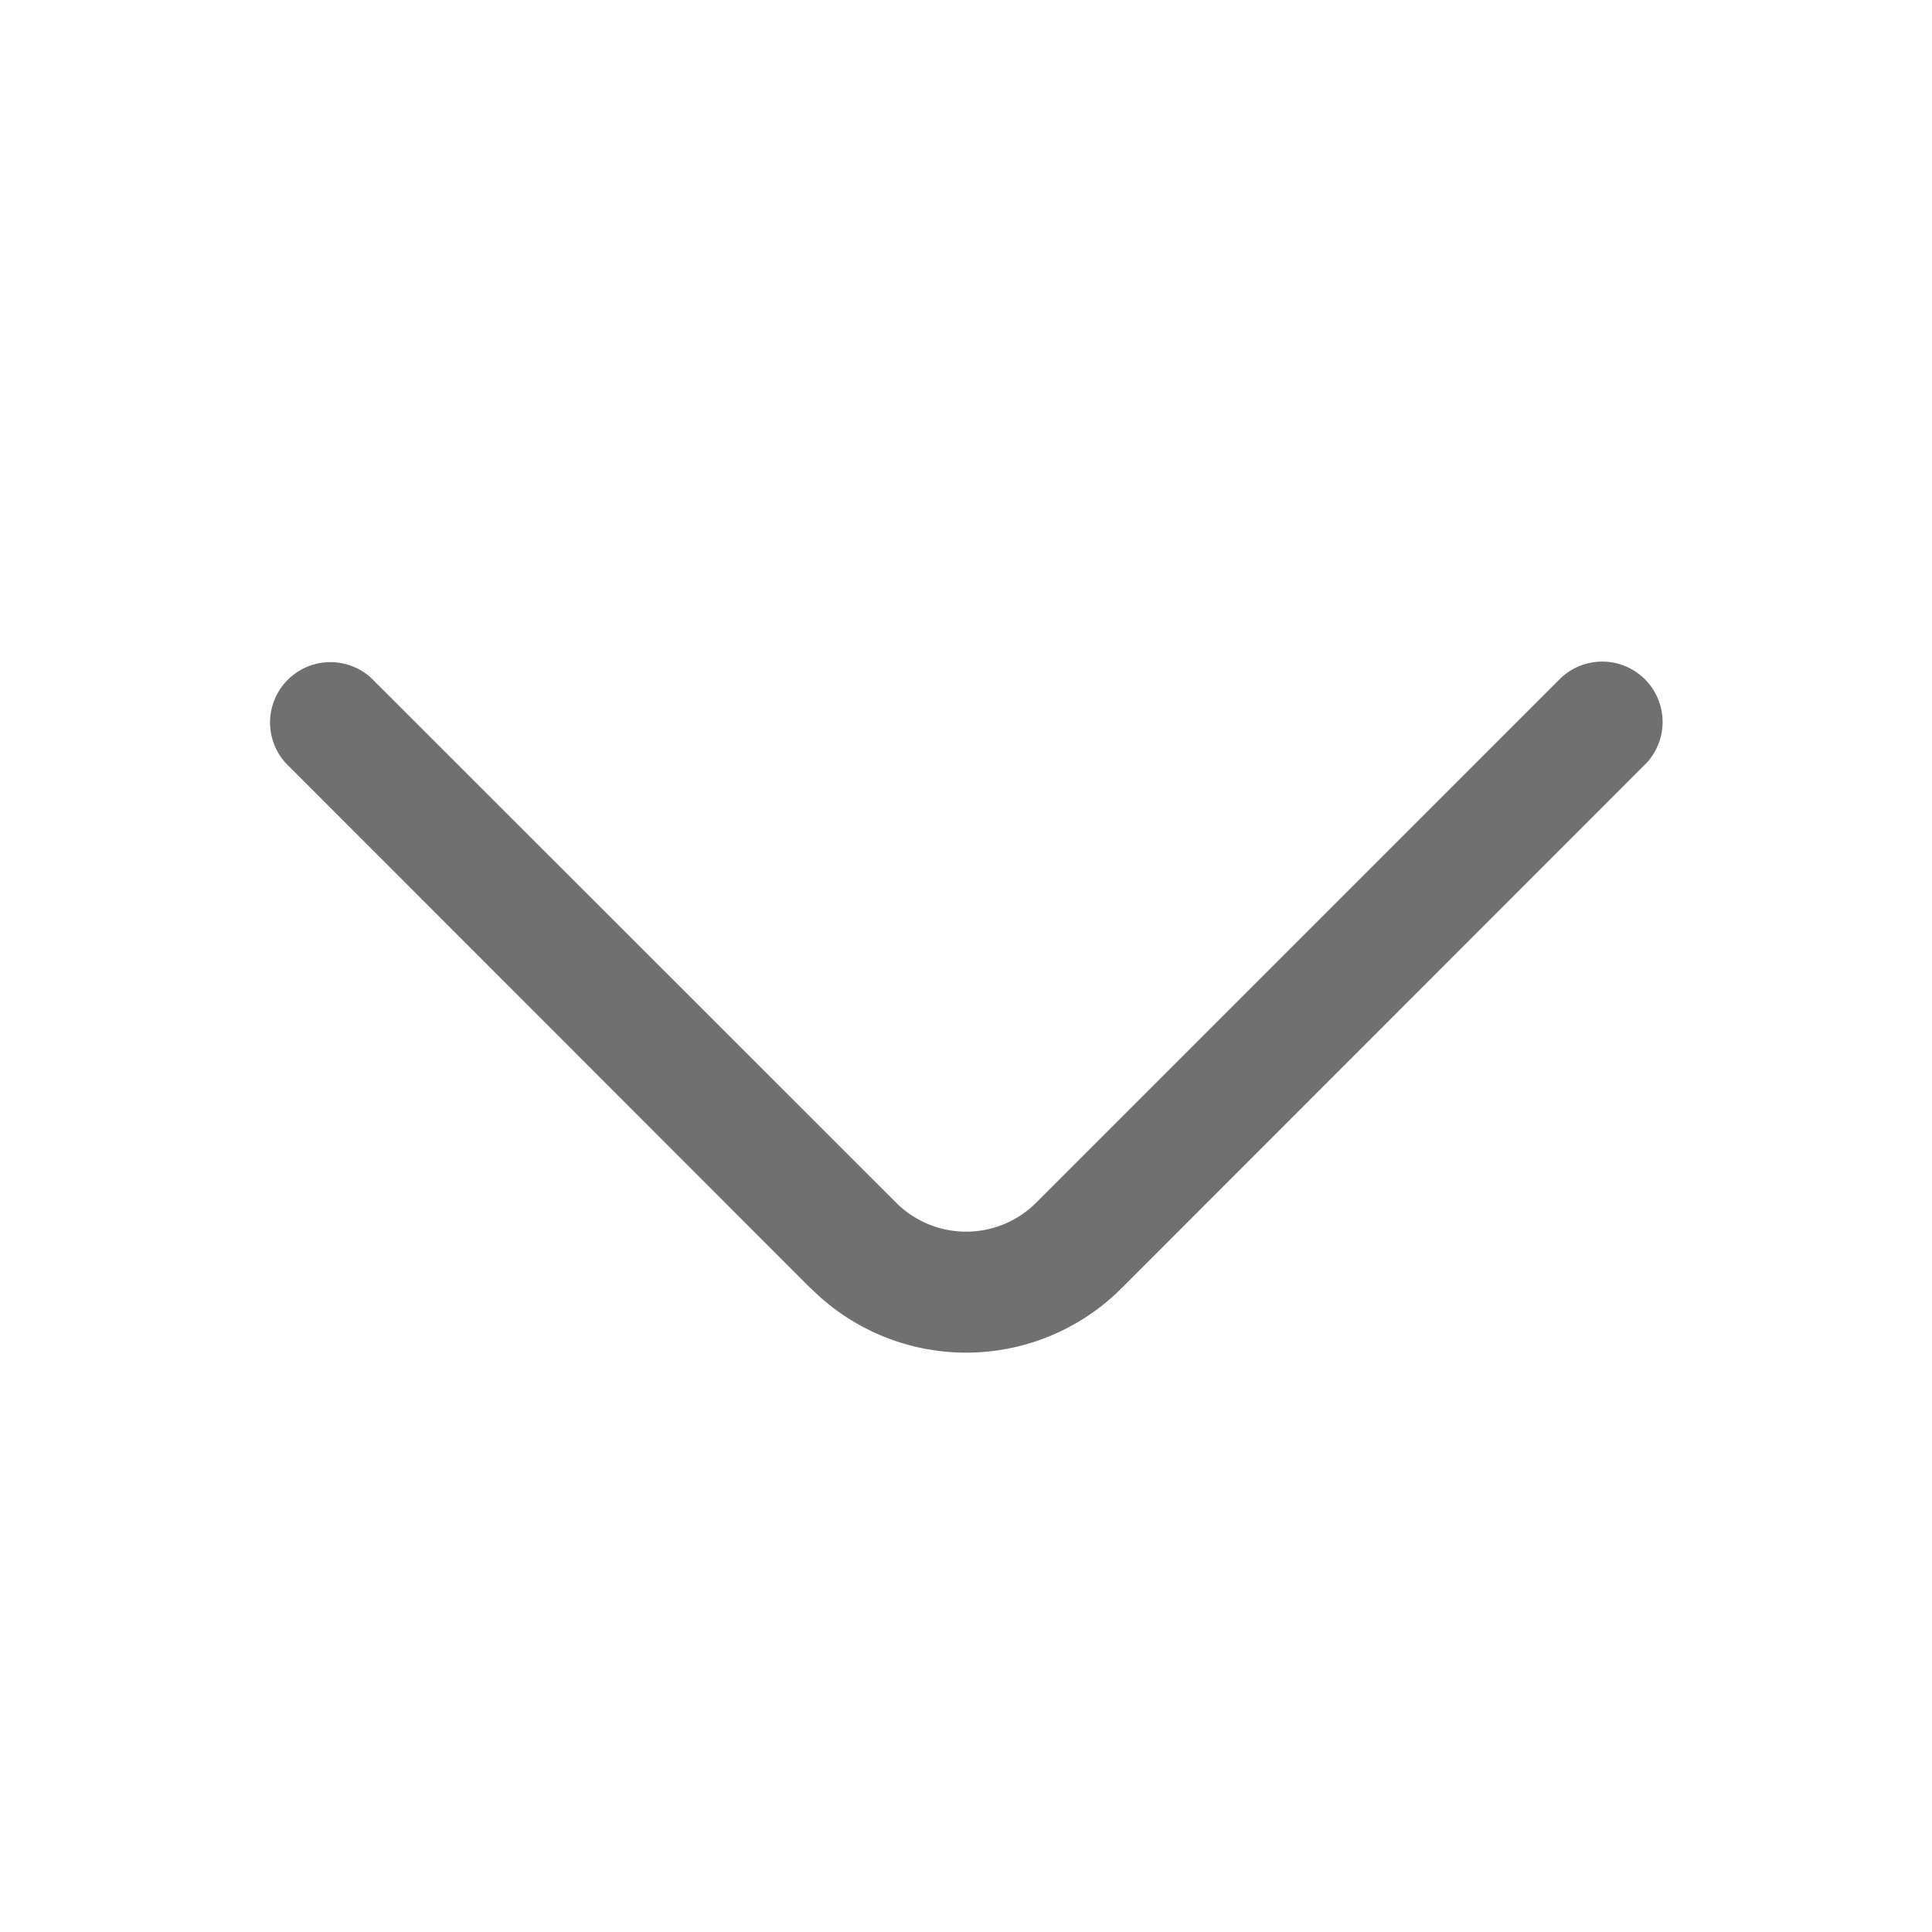 <?xml version="1.0" standalone="no"?><!DOCTYPE svg PUBLIC "-//W3C//DTD SVG 1.1//EN" "http://www.w3.org/Graphics/SVG/1.1/DTD/svg11.dtd"><svg t="1647746584160" class="icon" viewBox="0 0 1024 1024" version="1.1" xmlns="http://www.w3.org/2000/svg" p-id="4424" xmlns:xlink="http://www.w3.org/1999/xlink" width="200" height="200"><defs><style type="text/css">@font-face { font-family: feedback-iconfont; src: url("//at.alicdn.com/t/font_1031158_u69w8yhxdu.woff2?t=1630033759944") format("woff2"), url("//at.alicdn.com/t/font_1031158_u69w8yhxdu.woff?t=1630033759944") format("woff"), url("//at.alicdn.com/t/font_1031158_u69w8yhxdu.ttf?t=1630033759944") format("truetype"); }
</style></defs><path d="M429.611 682.795L151.467 404.48a32 32 0 0 1 45.227-45.184l278.272 278.144a52.523 52.523 0 0 0 74.24 0l278.187-278.187a32 32 0 0 1 45.227 45.227l-278.187 278.315a116.395 116.395 0 0 1-164.693 0z" fill="#707070" p-id="4425"></path></svg>